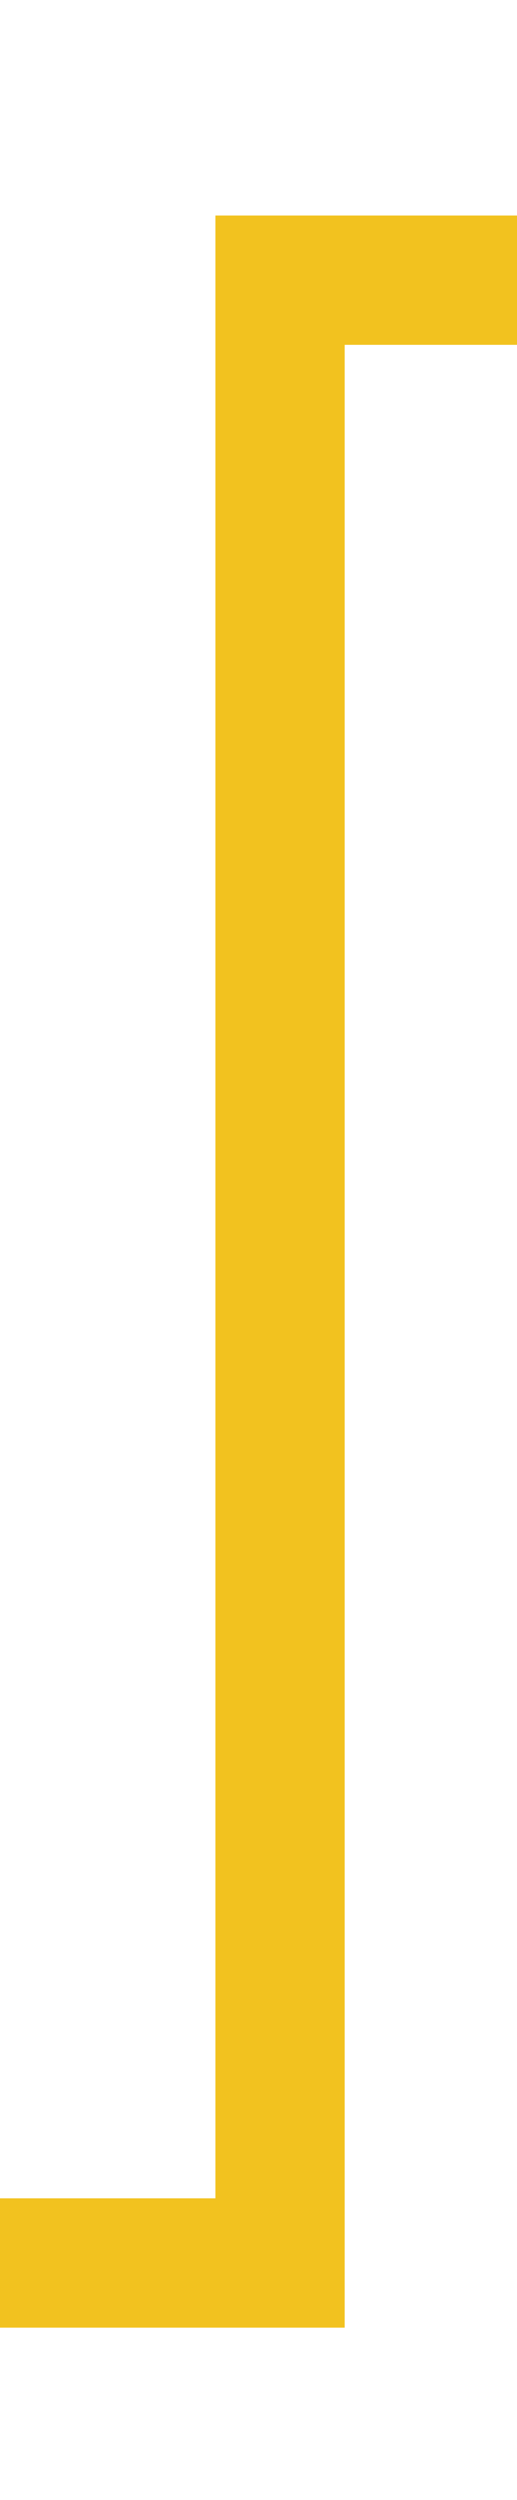 ﻿<?xml version="1.0" encoding="utf-8"?>
<svg version="1.1" xmlns:xlink="http://www.w3.org/1999/xlink" width="12px" height="58px" preserveAspectRatio="xMidYMin meet" viewBox="1344 174  10 58" xmlns="http://www.w3.org/2000/svg">
  <path d="M 1318 226.5  L 1349.5 226.5  L 1349.5 180.5  L 1381.5 180.5  " stroke-width="3" stroke="#f2c21f" fill="none" />
  <path d="M 1319 222.5  A 4 4 0 0 0 1315 226.5 A 4 4 0 0 0 1319 230.5 A 4 4 0 0 0 1323 226.5 A 4 4 0 0 0 1319 222.5 Z M 1380.5 176.5  A 4 4 0 0 0 1376.5 180.5 A 4 4 0 0 0 1380.5 184.5 A 4 4 0 0 0 1384.5 180.5 A 4 4 0 0 0 1380.5 176.5 Z " fill-rule="nonzero" fill="#f2c21f" stroke="none" />
</svg>